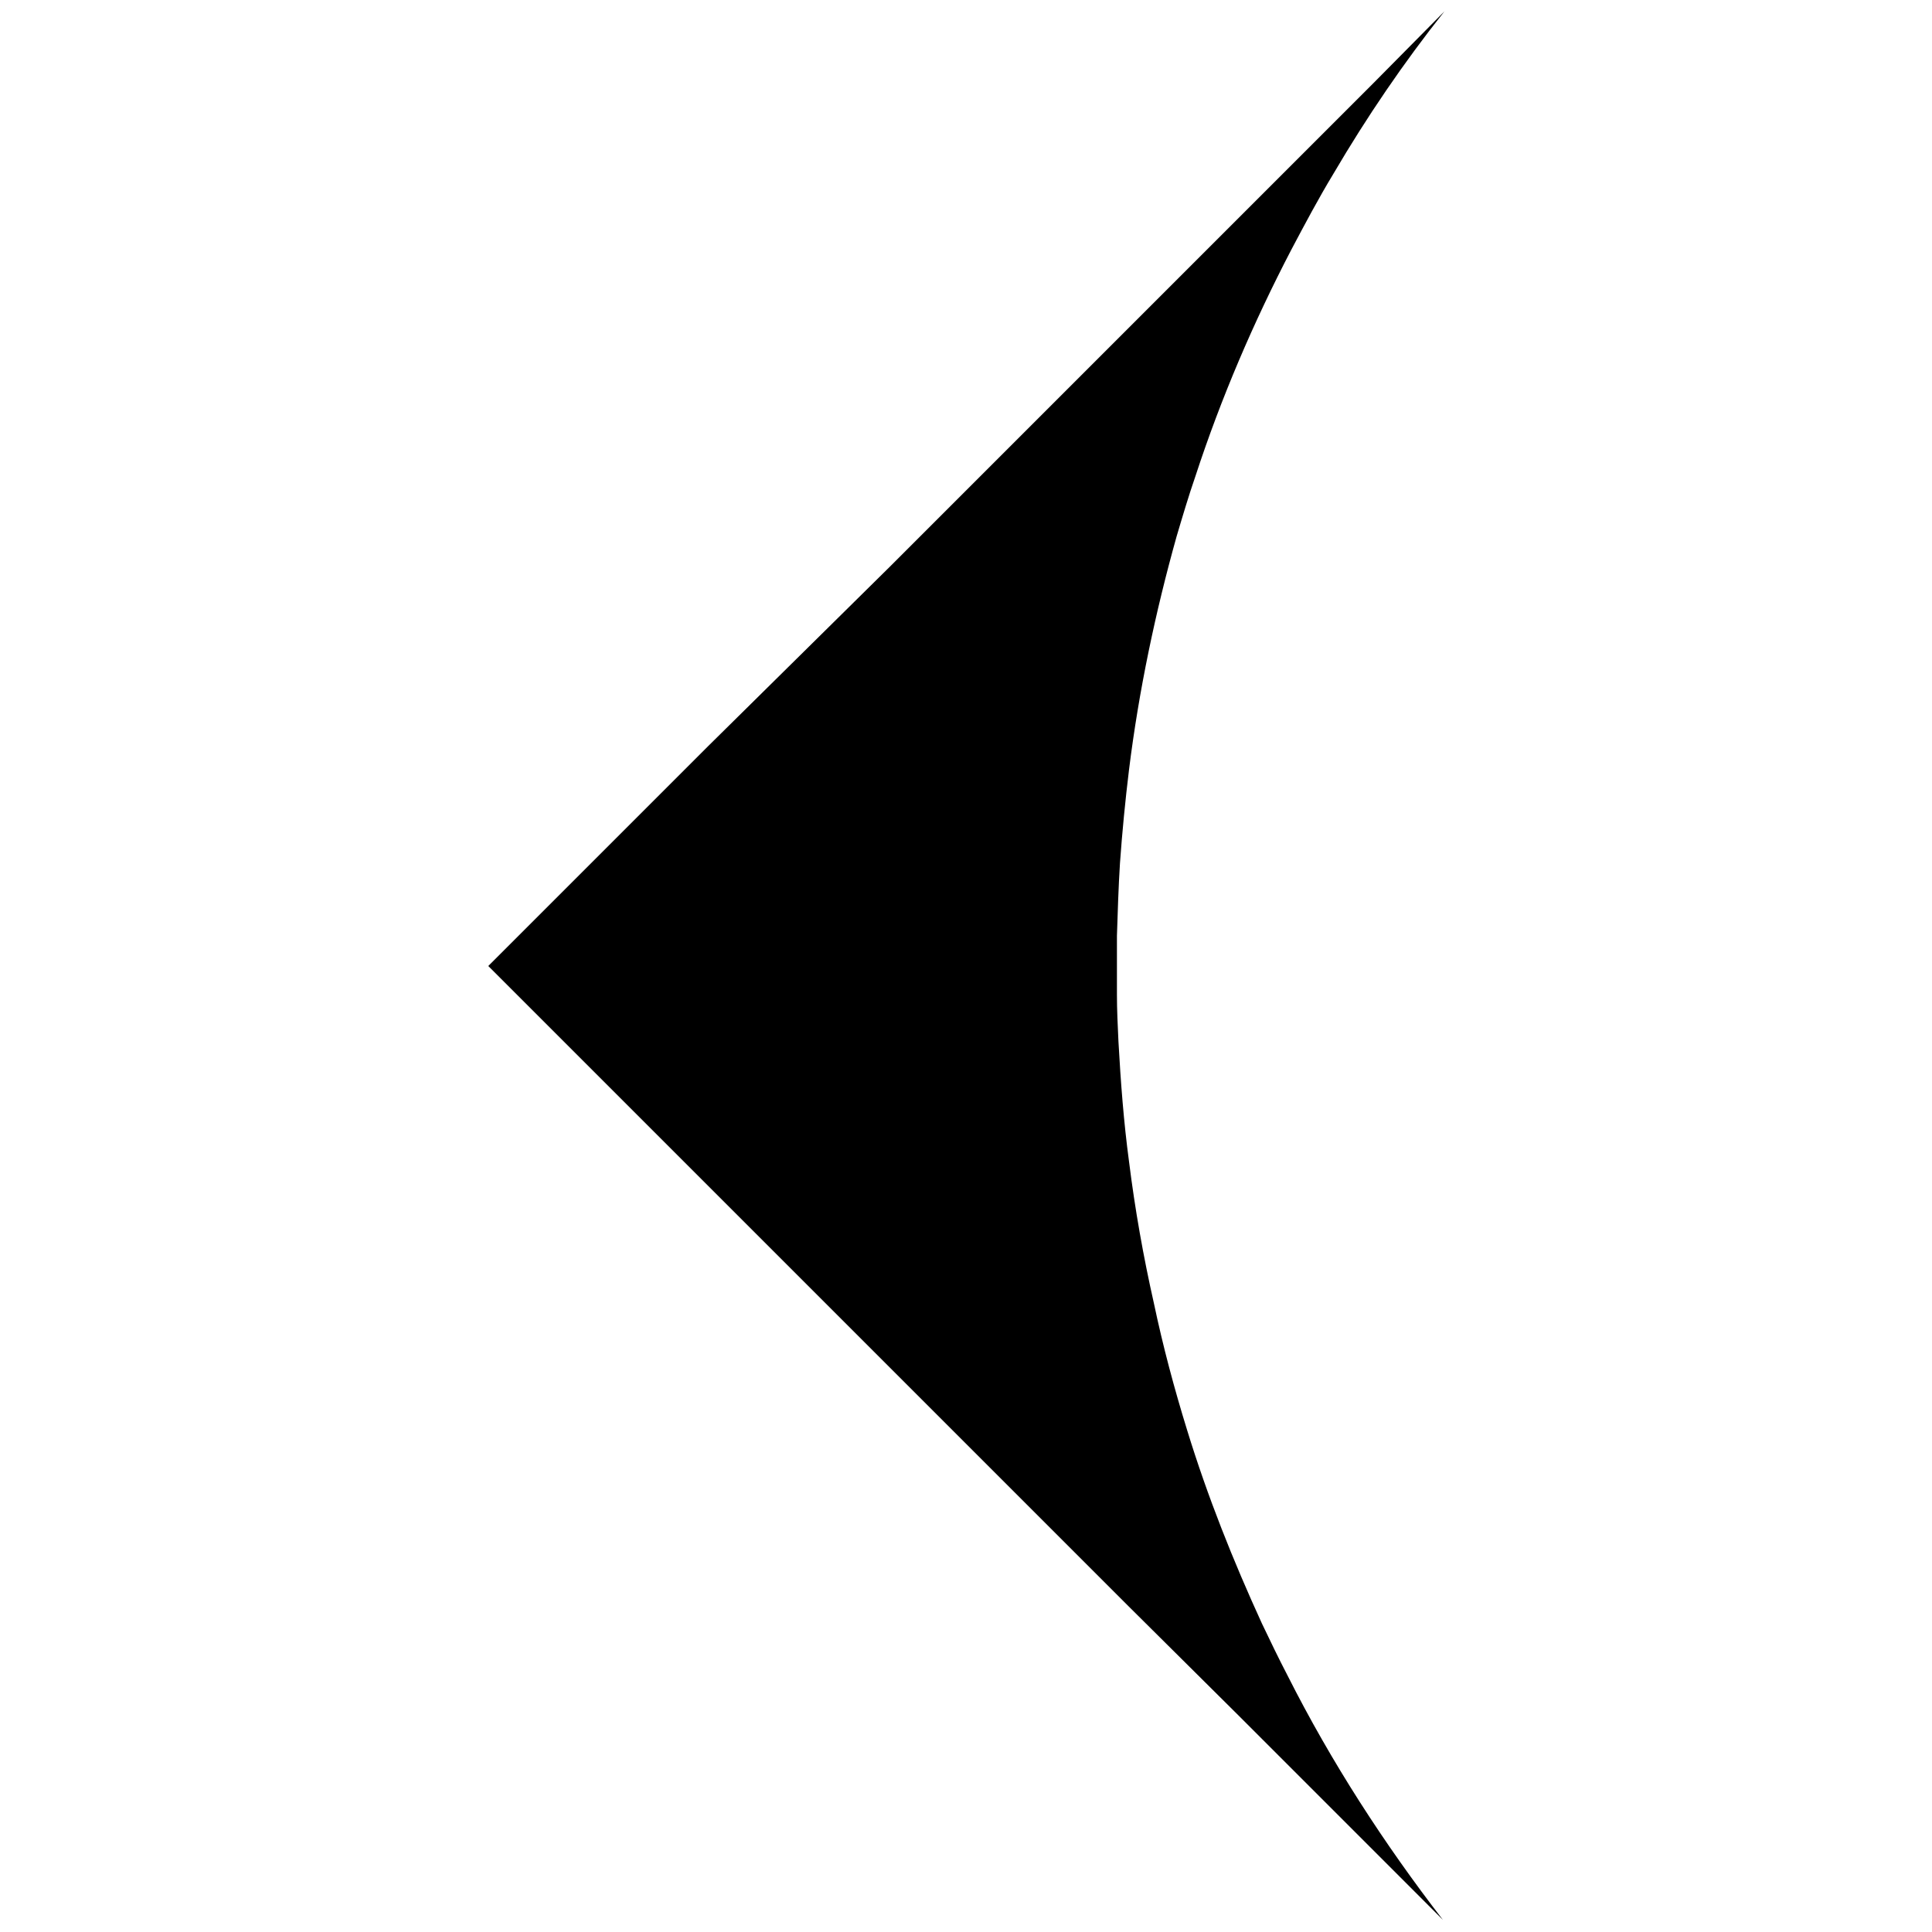 <?xml version="1.0" encoding="utf-8"?>
<!-- Generator: Adobe Illustrator 21.0.2, SVG Export Plug-In . SVG Version: 6.00 Build 0)  -->
<svg version="1.1" id="Layer_1" xmlns="http://www.w3.org/2000/svg" xmlns:xlink="http://www.w3.org/1999/xlink" x="0px" y="0px"
	 viewBox="0 0 256 256" style="enable-background:new 0 0 256 256;" xml:space="preserve">
<g>
	<path d="M148.4,114.4c0.3-4.2,0.7-8.3,1.2-12.4c1.3-10.5,3.5-20.9,6.3-30.9c0.8-2.7,1.6-5.4,2.5-8c3.4-10.4,7.7-20.4,12.7-30
		c1.8-3.4,3.6-6.8,5.6-10.1c4.4-7.5,9.3-14.7,14.7-21.5l-9.4,9.5l-16.5,16.5l-15.7,15.7l-15.4,15.4l-16.5,16.5L93.8,98.9L64.7,128
		l24.1,24.1l22.5,22.5l21.2,21.2l17,17l14.4,14.3l13.3,13.3l14,14c-7.8-10.1-14.8-20.9-20.6-32.4c-1.2-2.3-2.3-4.6-3.4-6.9
		c-3.8-8.3-7.2-16.8-9.9-25.6c-1.7-5.5-3.2-11.1-4.4-16.8c-1.4-6.2-2.5-12.4-3.3-18.8c-0.7-5.2-1.1-10.5-1.4-15.9
		c-0.1-2.1-0.2-4.2-0.2-6.2c0-1.3,0-2.6,0-3.9c0-1.3,0-2.6,0-3.9C148.1,120.9,148.2,117.6,148.4,114.4z"/>
</g>
</svg>
